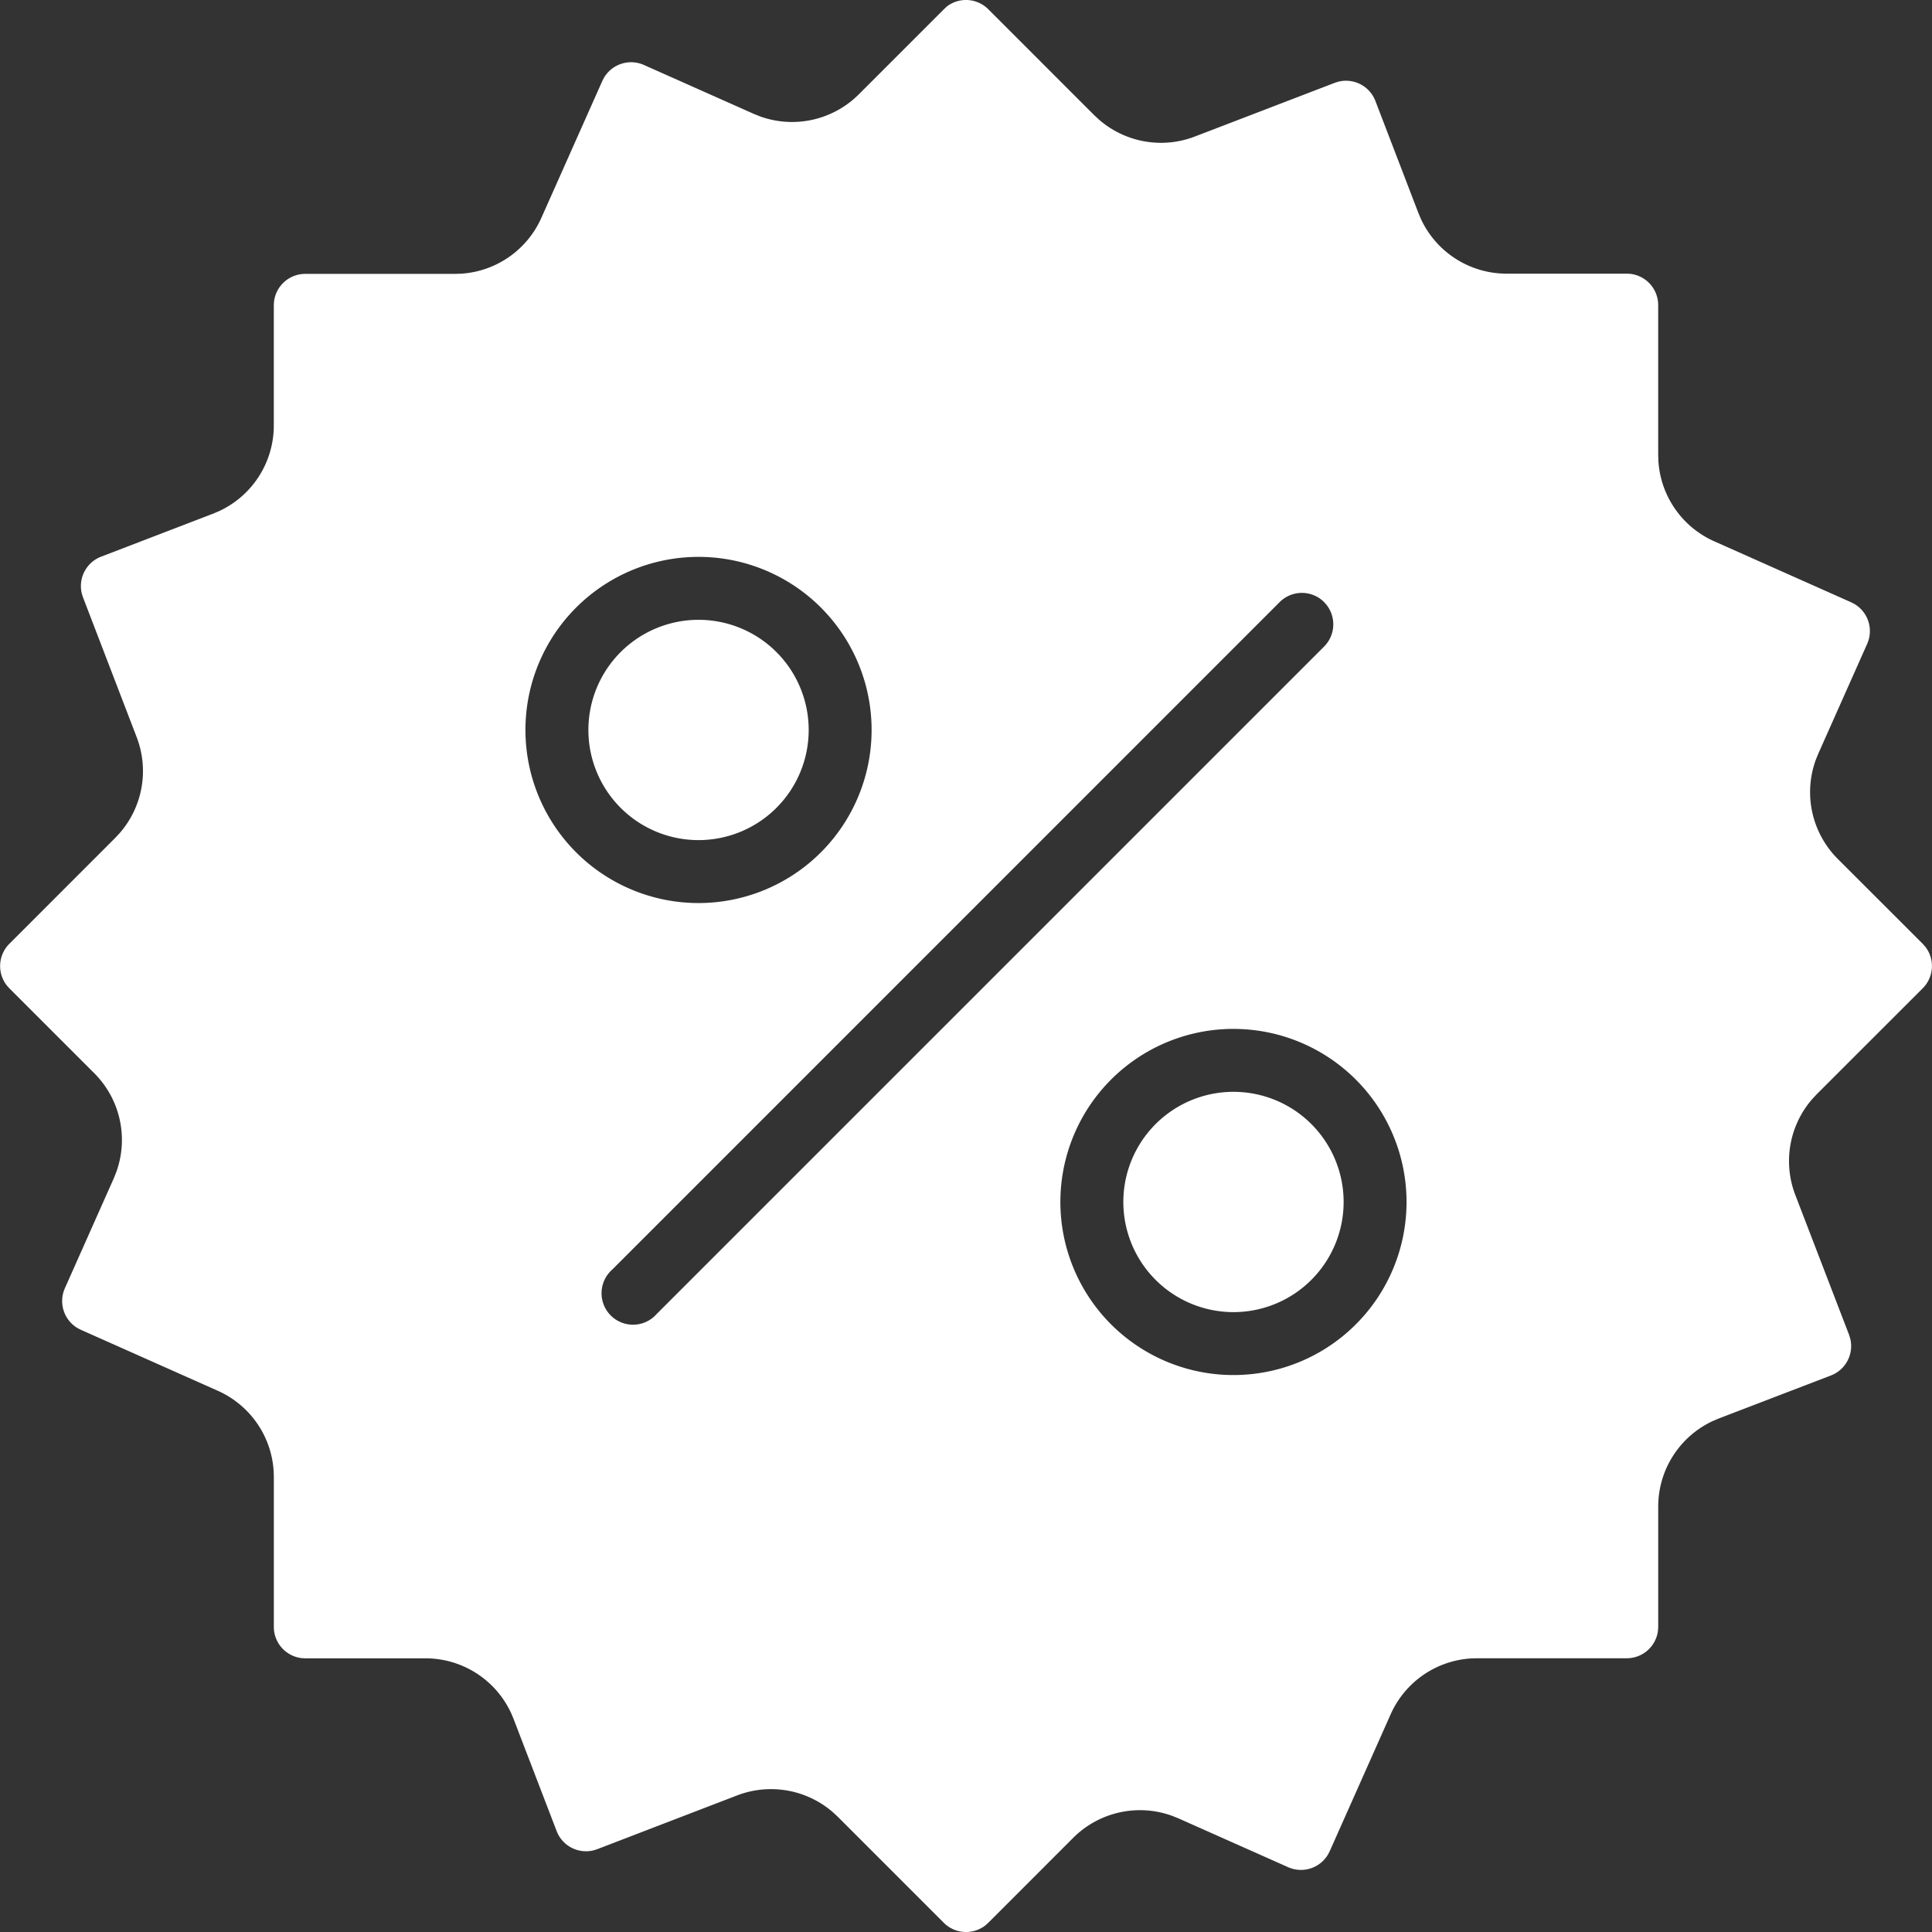 <svg xmlns="http://www.w3.org/2000/svg" width="87" height="87" viewBox="0 0 87 87">
  <rect x="0" y="0" width="87" height="87" fill="#333333" stroke="none"/>
  <g id="noun-offers-3927054" transform="translate(0)">
    <path id="Path_3336" data-name="Path 3336" d="M220.724,108.391a1.417,1.417,0,0,1,1.871.118l4.772,4.772.216.2a4.252,4.252,0,0,0,4.314.762l6.3-2.419.158-.05a1.417,1.417,0,0,1,1.673.865l1.938,5.05.108.255a4.25,4.25,0,0,0,3.861,2.473h5.411l.165.009a1.417,1.417,0,0,1,1.252,1.408v6.75l.009.278a4.251,4.251,0,0,0,2.512,3.606l6.169,2.748.147.076a1.418,1.418,0,0,1,.572,1.8l-2.2,4.941-.11.271a4.252,4.252,0,0,0,.986,4.466l3.827,3.825.118.133a1.418,1.418,0,0,1-.119,1.871l-4.775,4.773-.2.215a4.252,4.252,0,0,0-.762,4.316l2.422,6.3.049.158a1.416,1.416,0,0,1-.865,1.671l-5.051,1.938-.255.108a4.249,4.249,0,0,0-2.473,3.862v5.411l-.009.165a1.417,1.417,0,0,1-1.407,1.251H244.6l-.278.009a4.25,4.25,0,0,0-3.606,2.514l-2.746,6.169-.076.146a1.417,1.417,0,0,1-1.794.571l-4.943-2.2-.271-.109a4.25,4.25,0,0,0-4.466.987l-3.824,3.826-.133.118a1.417,1.417,0,0,1-1.87-.119l-4.775-4.775-.215-.2a4.254,4.254,0,0,0-4.316-.761l-6.3,2.422-.157.05a1.418,1.418,0,0,1-1.671-.866l-1.94-5.052-.107-.255a4.25,4.25,0,0,0-3.862-2.472h-5.41l-.165-.009a1.417,1.417,0,0,1-1.251-1.408V174.6l-.009-.278a4.25,4.25,0,0,0-2.514-3.6l-6.167-2.746-.147-.075a1.419,1.419,0,0,1-.571-1.8l2.2-4.944.109-.271a4.251,4.251,0,0,0-.987-4.464l-3.825-3.824-.118-.133a1.418,1.418,0,0,1,.119-1.871l4.773-4.774.2-.215a4.251,4.251,0,0,0,.762-4.313l-2.419-6.3-.05-.157a1.417,1.417,0,0,1,.865-1.673l5.051-1.94.255-.108a4.251,4.251,0,0,0,2.472-3.86v-5.41l.009-.165a1.417,1.417,0,0,1,1.408-1.252h6.752l.279-.009a4.253,4.253,0,0,0,3.6-2.513l2.746-6.168.076-.146a1.418,1.418,0,0,1,1.795-.572l4.942,2.2.271.11a4.251,4.251,0,0,0,4.464-.986l3.826-3.825Zm12.914,46.035a7.794,7.794,0,1,0,7.793,7.794A7.794,7.794,0,0,0,233.638,154.427Zm4.081-19.22a1.416,1.416,0,0,0-2,0l-30.058,30.061a1.417,1.417,0,1,0,2,2l30.058-30.058a1.417,1.417,0,0,0,0-2Zm-4.081,22.054a4.96,4.96,0,1,1-4.96,4.96A4.96,4.96,0,0,1,233.638,157.26Zm-24.09-24.089a7.794,7.794,0,1,0,7.794,7.794A7.793,7.793,0,0,0,209.548,133.171Zm0,2.834a4.96,4.96,0,1,1-4.959,4.96A4.96,4.96,0,0,1,209.548,136.005Z" transform="translate(-178.093 -108.094)" fill="#fff"/>
  </g>
</svg>
